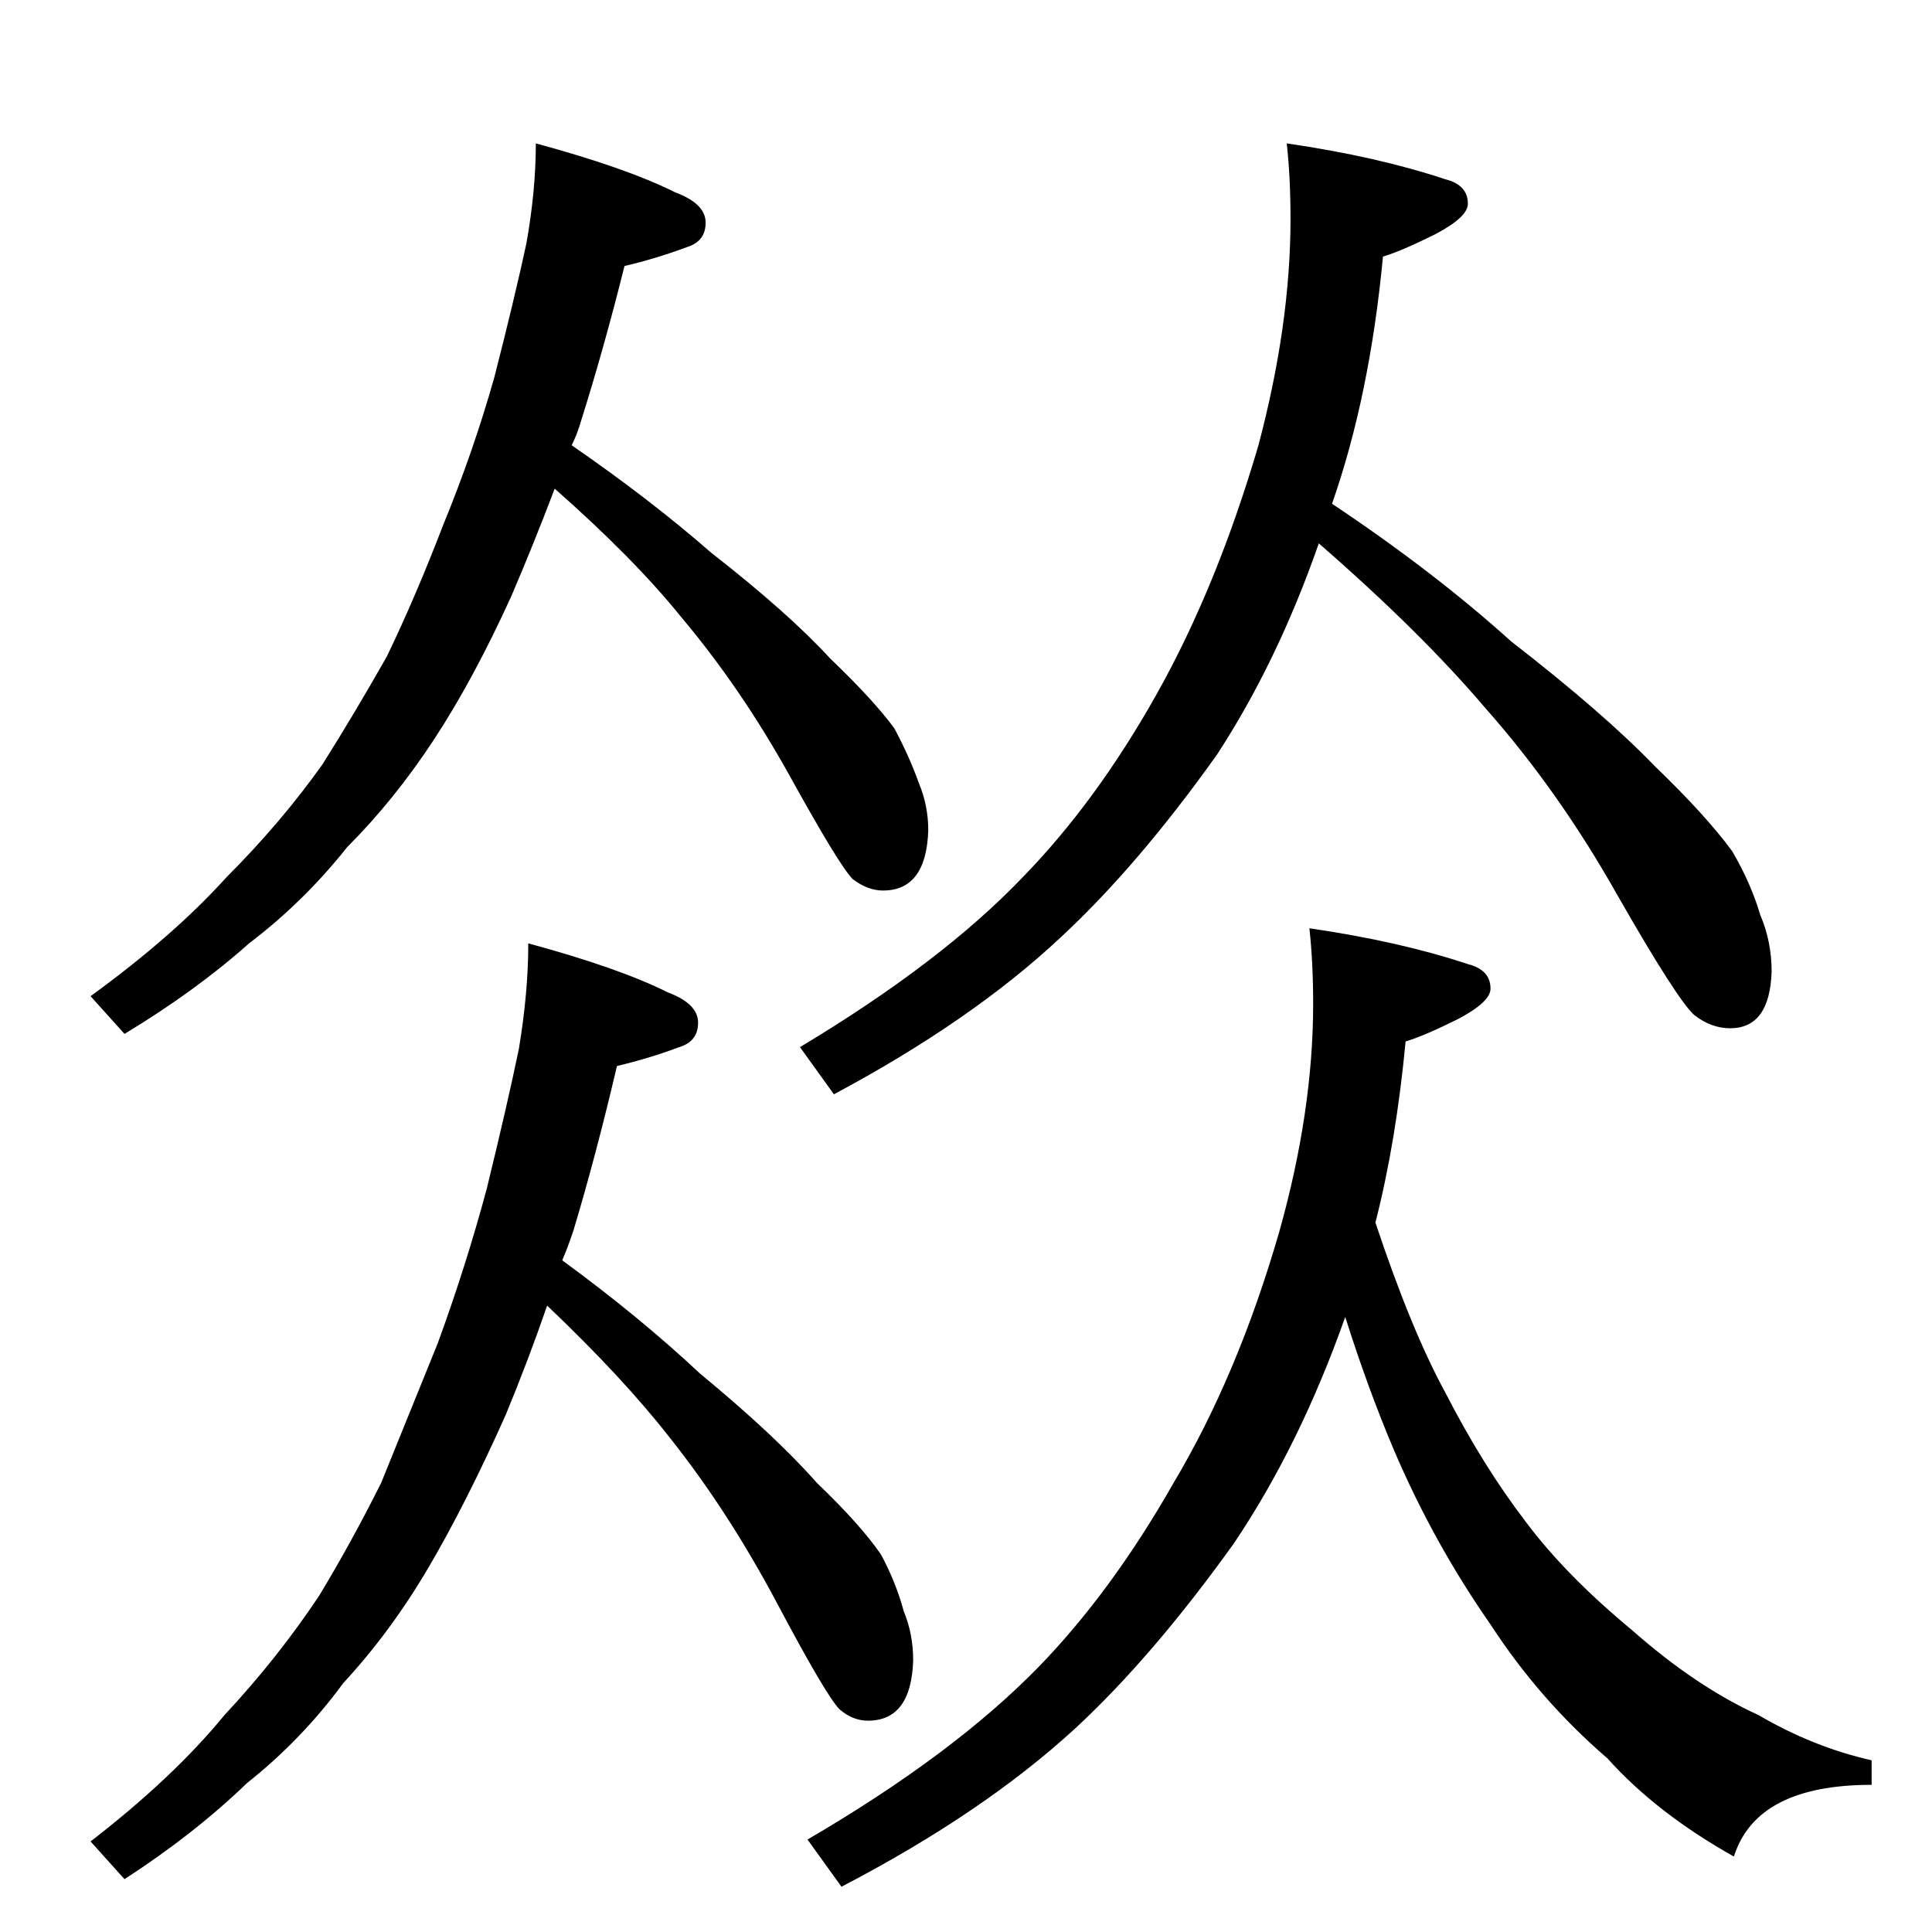 <?xml version="1.0" standalone="no"?>
<!DOCTYPE svg PUBLIC "-//W3C//DTD SVG 1.1//EN" "http://www.w3.org/Graphics/SVG/1.1/DTD/svg11.dtd" >
<svg xmlns="http://www.w3.org/2000/svg" xmlns:xlink="http://www.w3.org/1999/xlink" version="1.1" viewBox="0 -204 1024 1024">
  <g transform="matrix(1 0 0 -1 0 820)">
   <path fill="currentColor"
d="M284 948q48 -13 74 -26q16 -6 16 -16t-10 -13q-16 -6 -33 -10q-11 -44 -23 -82q-2 -7 -5 -13q42 -29 74 -57q41 -32 63 -56q23 -22 34 -37q8 -15 13 -29q5 -12 5 -25q-1 -32 -24 -32q-8 0 -16 6q-7 7 -33 54t-58 85q-25 31 -67 68q-11 -29 -23 -57q-20 -44 -41 -76
t-46 -57q-23 -29 -52 -51q-28 -25 -66 -48l-18 20q44 32 72 63q29 29 51 60q17 27 34 57q15 31 30 70q16 39 27 78q11 43 17 71q5 28 5 53zM682 948q48 -7 84 -19q12 -3 12 -13q0 -7 -17 -16q-18 -9 -28 -12q-7 -74 -27 -131q54 -36 95 -73q49 -38 76 -66q27 -26 41 -45
q10 -17 15 -34q6 -14 6 -30q-1 -30 -22 -30q-10 0 -19 7q-9 8 -41 64q-31 55 -70 99q-34 40 -88 87q-22 -63 -54 -112q-42 -59 -83 -97q-47 -44 -120 -83l-18 25q75 45 118 90q39 40 71 97t54 132q17 64 17 120q0 22 -2 40zM280 524q48 -13 74 -26q16 -6 16 -16t-10 -13
q-16 -6 -33 -10q-11 -47 -23 -87q-3 -9 -6 -16q41 -30 73 -60q40 -33 62 -58q23 -22 34 -38q8 -15 12 -30q5 -12 5 -26q-1 -32 -24 -32q-8 0 -15 6q-7 7 -33 56t-57 88q-25 32 -65 70q-10 -29 -22 -58q-21 -47 -41 -81t-45 -61q-22 -30 -51 -53q-28 -27 -65 -51l-18 20
q44 34 71 67q28 30 50 63q17 28 33 60l30 74q15 41 26 82q11 45 17 74q5 30 5 56zM694 532q48 -7 84 -19q12 -3 12 -13q0 -7 -17 -16q-18 -9 -28 -12q-5 -53 -16 -96q19 -57 37 -90q20 -39 43 -69q21 -28 56 -57q34 -30 67 -45q29 -17 60 -24v-13q-61 0 -73 -38
q-41 23 -67 52q-36 31 -62 71q-30 43 -51 92q-14 33 -26 71q-24 -68 -59 -120q-43 -60 -84 -98q-49 -45 -124 -84l-18 25q77 45 122 91q39 40 72 98q34 57 56 133q18 64 18 121q0 22 -2 40z" />
  </g>

</svg>
